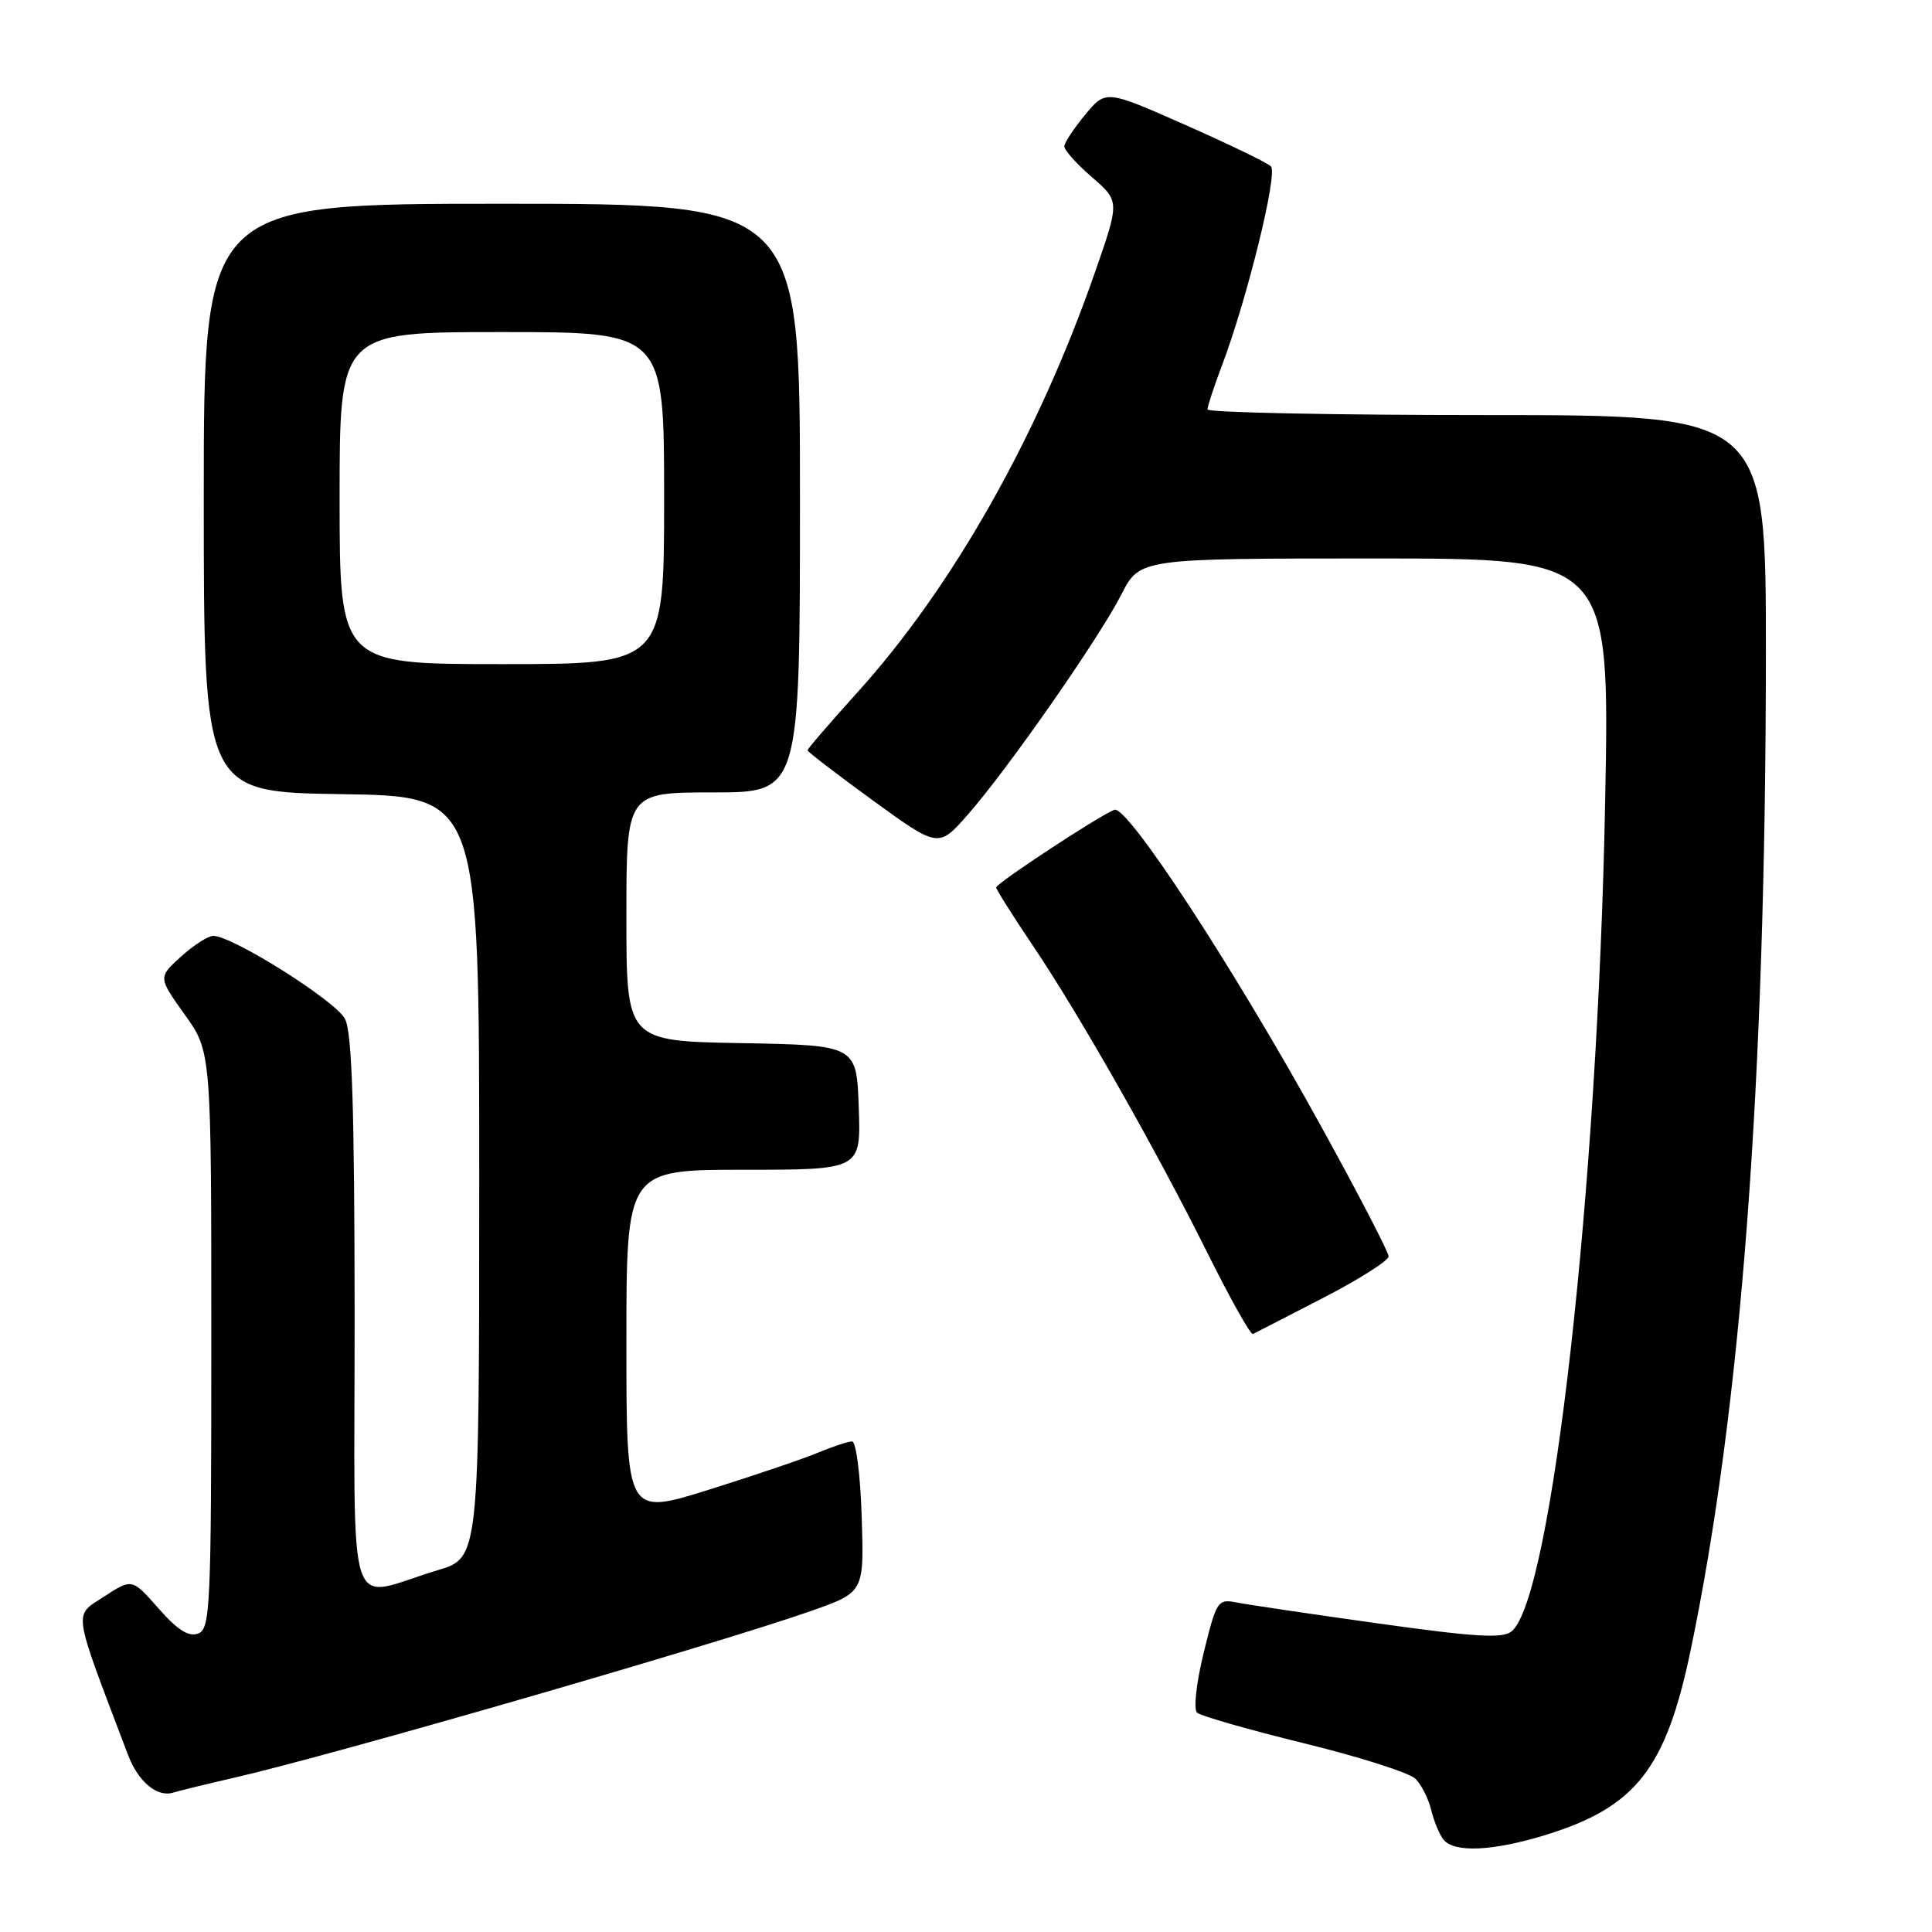 <?xml version="1.0" encoding="UTF-8" standalone="no"?>
<!DOCTYPE svg PUBLIC "-//W3C//DTD SVG 1.1//EN" "http://www.w3.org/Graphics/SVG/1.1/DTD/svg11.dtd" >
<svg xmlns="http://www.w3.org/2000/svg" xmlns:xlink="http://www.w3.org/1999/xlink" version="1.1" viewBox="0 0 256 256">
 <g >
 <path fill="currentColor"
d=" M 204.94 243.10 C 216.78 239.41 220.74 234.34 224.01 218.71 C 230.71 186.58 233.96 143.57 233.99 86.75 C 234.00 55.00 234.00 55.00 197.00 55.00 C 176.65 55.00 160.00 54.66 160.00 54.25 C 160.00 53.84 160.85 51.25 161.89 48.50 C 165.25 39.63 169.36 22.95 168.40 22.04 C 167.91 21.56 162.78 19.08 157.01 16.53 C 146.53 11.90 146.53 11.90 143.79 15.20 C 142.29 17.02 141.04 18.90 141.03 19.39 C 141.01 19.89 142.66 21.72 144.68 23.47 C 148.37 26.66 148.37 26.66 145.09 36.08 C 137.53 57.80 126.21 77.82 113.58 91.78 C 109.96 95.79 107.00 99.22 107.00 99.42 C 107.00 99.61 110.90 102.60 115.67 106.07 C 124.35 112.37 124.35 112.37 128.25 107.93 C 133.52 101.94 145.61 84.61 148.60 78.75 C 151.03 74.00 151.03 74.00 182.17 74.00 C 213.31 74.00 213.31 74.00 212.69 106.25 C 211.71 157.70 205.62 211.75 200.31 216.15 C 199.13 217.14 195.58 216.93 182.66 215.12 C 173.77 213.88 165.32 212.62 163.88 212.34 C 161.36 211.84 161.19 212.10 159.50 218.98 C 158.51 223.03 158.13 226.49 158.62 226.94 C 159.11 227.38 165.49 229.20 172.81 231.00 C 180.13 232.79 186.77 234.91 187.56 235.70 C 188.35 236.49 189.28 238.35 189.64 239.82 C 189.99 241.29 190.72 243.06 191.26 243.75 C 192.67 245.54 197.88 245.29 204.94 243.10 Z  M 31.14 235.53 C 44.18 232.54 95.24 217.77 107.50 213.45 C 114.50 210.98 114.50 210.98 114.18 200.99 C 114.01 195.45 113.44 191.00 112.90 191.00 C 112.37 191.00 110.32 191.68 108.35 192.50 C 106.37 193.33 99.86 195.53 93.88 197.41 C 83.00 200.81 83.00 200.81 83.00 177.91 C 83.00 155.00 83.00 155.00 98.54 155.00 C 114.08 155.00 114.08 155.00 113.79 146.75 C 113.50 138.50 113.50 138.50 98.25 138.22 C 83.00 137.95 83.00 137.95 83.00 121.47 C 83.00 105.00 83.00 105.00 94.50 105.00 C 106.00 105.00 106.00 105.00 106.00 66.00 C 106.00 27.00 106.00 27.00 66.50 27.00 C 27.00 27.00 27.00 27.00 27.00 65.98 C 27.00 104.95 27.00 104.95 45.25 105.23 C 63.50 105.50 63.50 105.50 63.50 155.96 C 63.50 206.42 63.50 206.42 58.00 208.06 C 45.63 211.77 47.00 215.97 46.99 174.27 C 46.97 146.79 46.65 136.87 45.72 135.02 C 44.52 132.65 30.85 124.03 28.27 124.01 C 27.59 124.00 25.66 125.24 23.99 126.75 C 20.95 129.50 20.95 129.50 24.47 134.43 C 28.00 139.35 28.00 139.35 28.00 177.57 C 28.00 212.98 27.87 215.84 26.26 216.45 C 25.01 216.93 23.53 216.00 21.01 213.13 C 17.50 209.14 17.50 209.14 13.77 211.57 C 9.71 214.22 9.51 212.89 16.95 232.50 C 18.31 236.09 20.81 238.19 22.95 237.53 C 23.80 237.27 27.49 236.37 31.14 235.53 Z  M 175.28 172.00 C 180.07 169.53 183.99 167.04 184.00 166.48 C 184.00 165.92 179.91 158.04 174.91 148.98 C 163.45 128.20 149.36 106.65 147.66 107.30 C 145.65 108.07 132.00 117.04 132.00 117.59 C 132.00 117.87 134.19 121.33 136.86 125.30 C 143.03 134.45 153.23 152.42 160.11 166.26 C 163.06 172.17 165.71 176.90 166.02 176.76 C 166.33 176.62 170.49 174.47 175.28 172.00 Z  M 45.00 66.00 C 45.00 44.00 45.00 44.00 66.50 44.00 C 88.00 44.00 88.00 44.00 88.00 66.00 C 88.00 88.00 88.00 88.00 66.50 88.00 C 45.00 88.00 45.00 88.00 45.00 66.00 Z "/>
</g>
</svg>